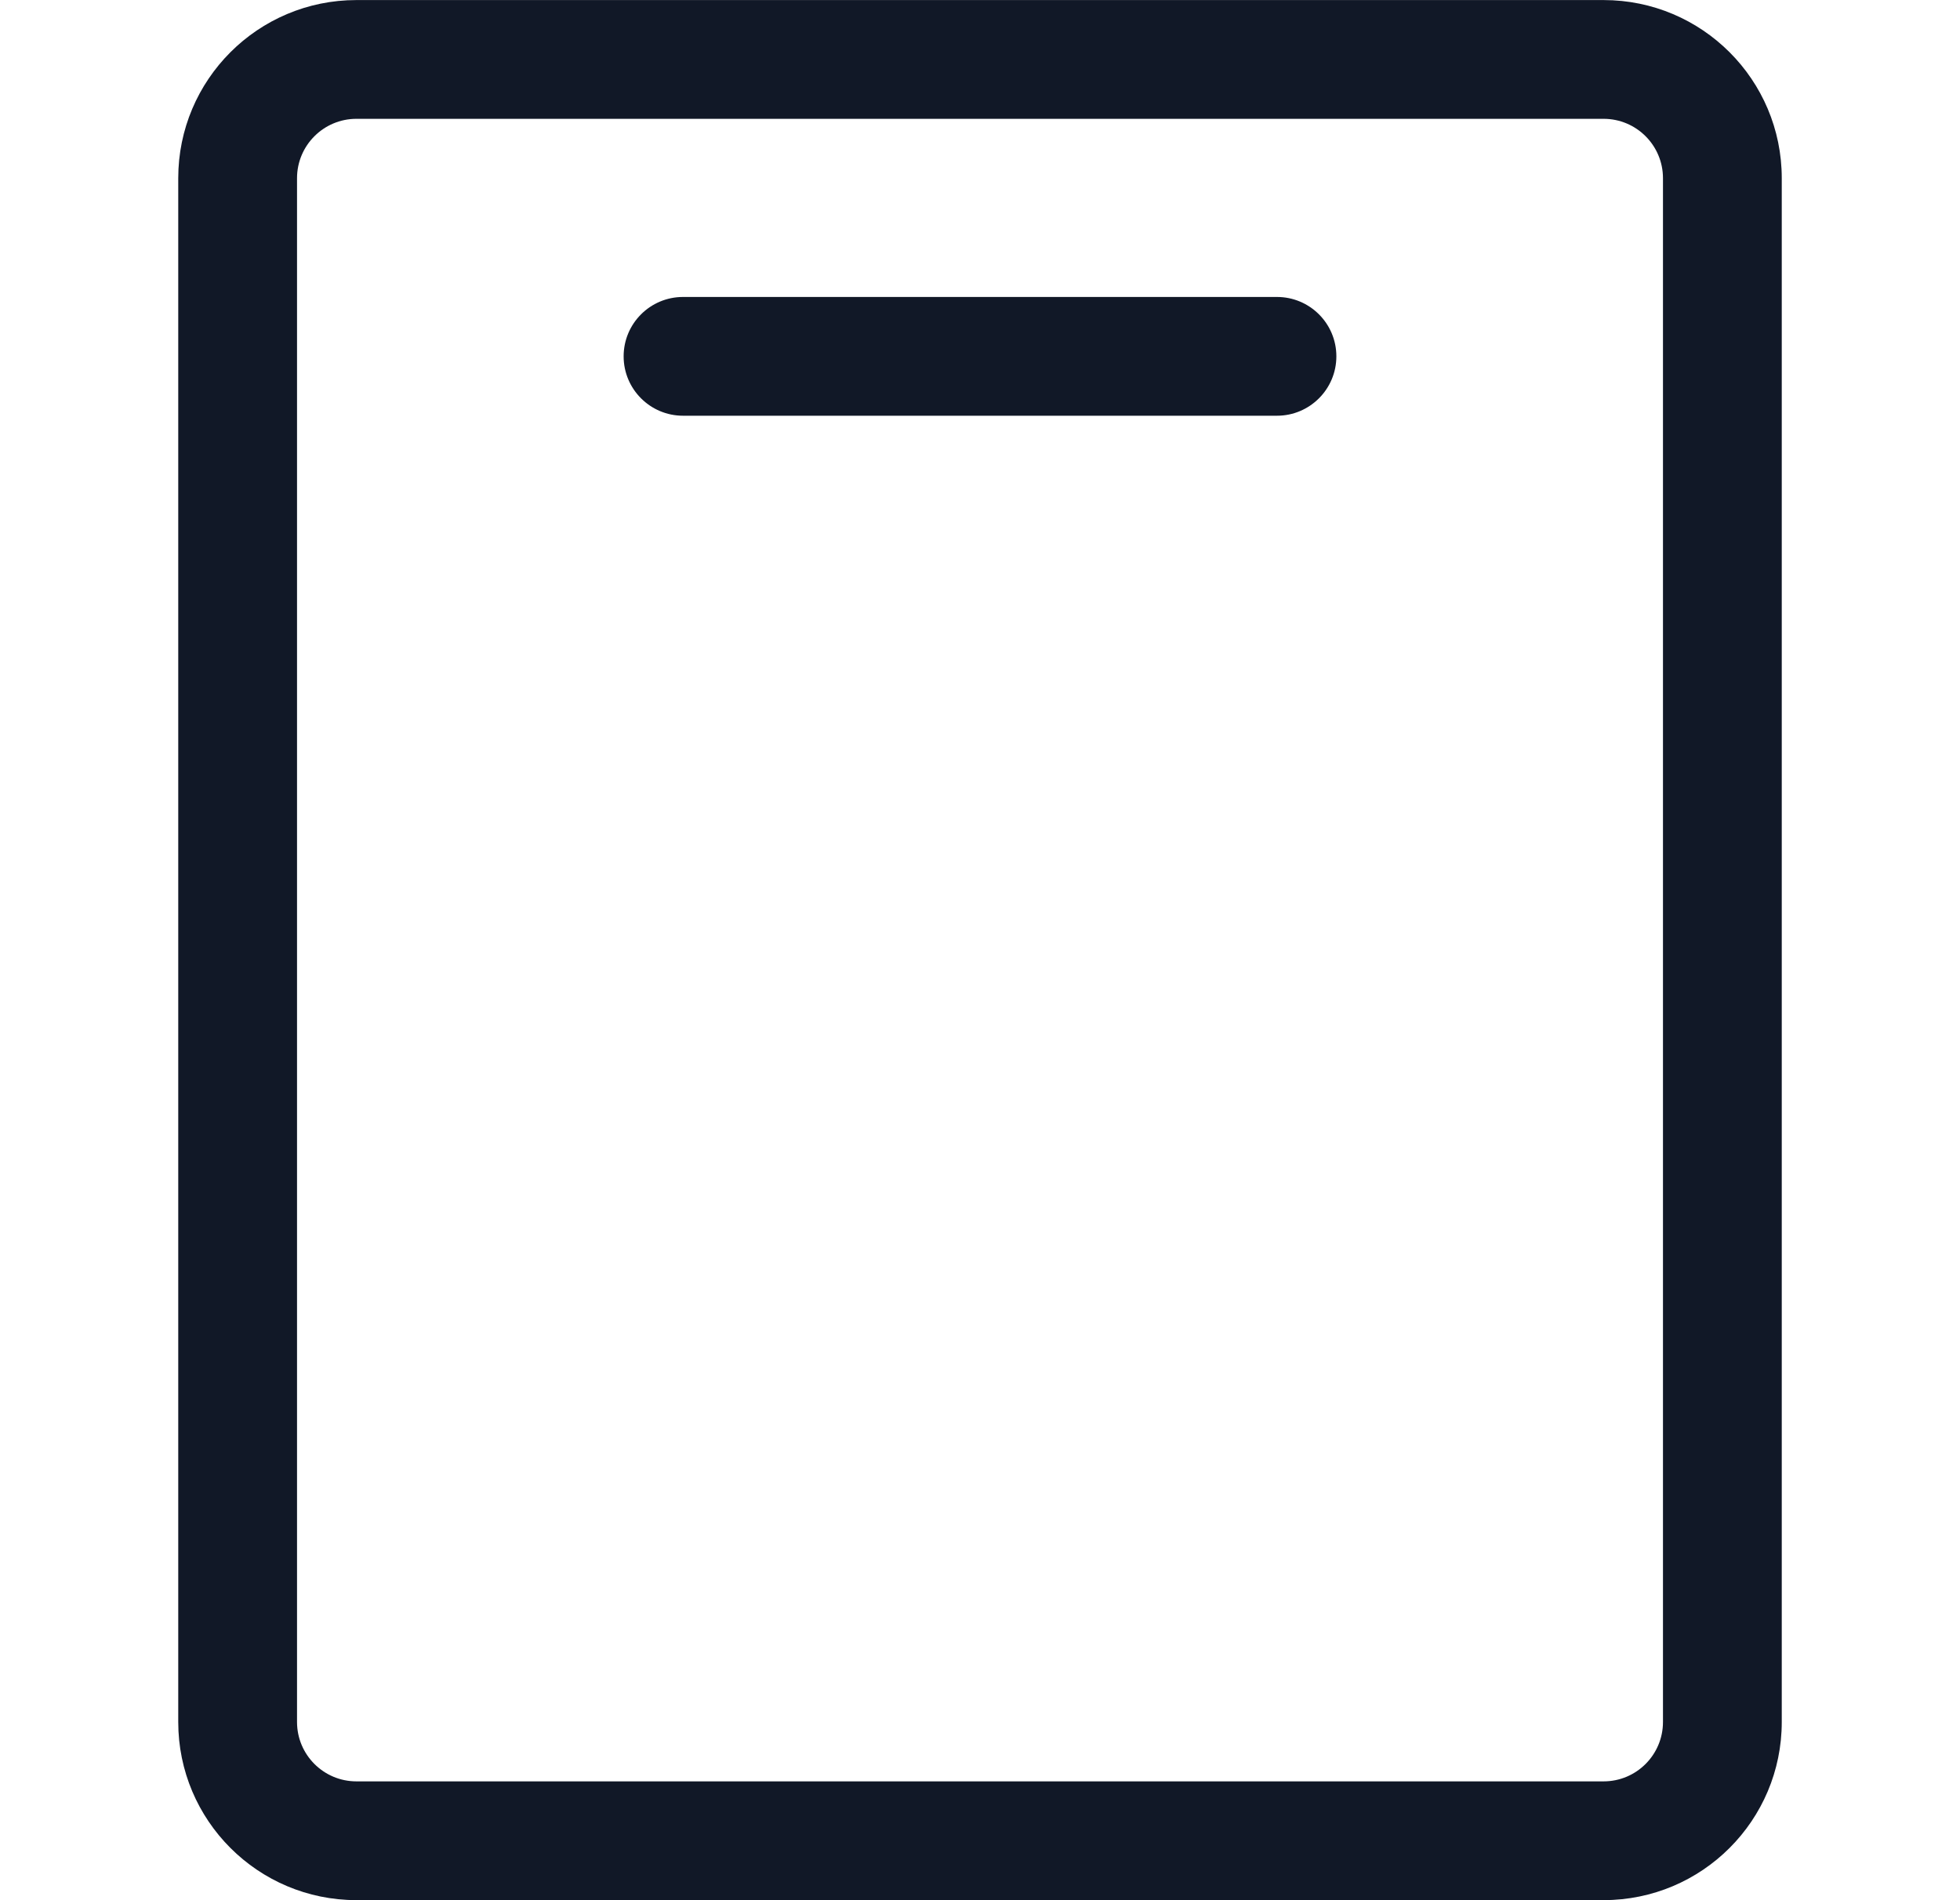 <svg width="33" height="32" viewBox="0 0 33 32" fill="none" xmlns="http://www.w3.org/2000/svg">
<path fill-rule="evenodd" clip-rule="evenodd" d="M6.001 0.001C4.344 0.001 3.001 1.344 3.001 3.001V28.999C3.001 30.656 4.344 31.999 6.001 31.999H26.999C28.656 31.999 29.999 30.656 29.999 28.999V3.001C29.999 1.344 28.656 0.001 26.999 0.001H6.001ZM5.001 3.001C5.001 2.449 5.449 2.001 6.001 2.001H26.999C27.552 2.001 27.999 2.449 27.999 3.001V28.999C27.999 29.551 27.552 29.999 26.999 29.999H6.001C5.449 29.999 5.001 29.551 5.001 28.999V3.001ZM11.5 5.001C10.948 5.001 10.5 5.448 10.5 6.001C10.5 6.553 10.948 7.001 11.5 7.001H21.5C22.052 7.001 22.5 6.553 22.5 6.001C22.5 5.448 22.052 5.001 21.5 5.001H11.5Z" fill="#111827"/>
</svg>
